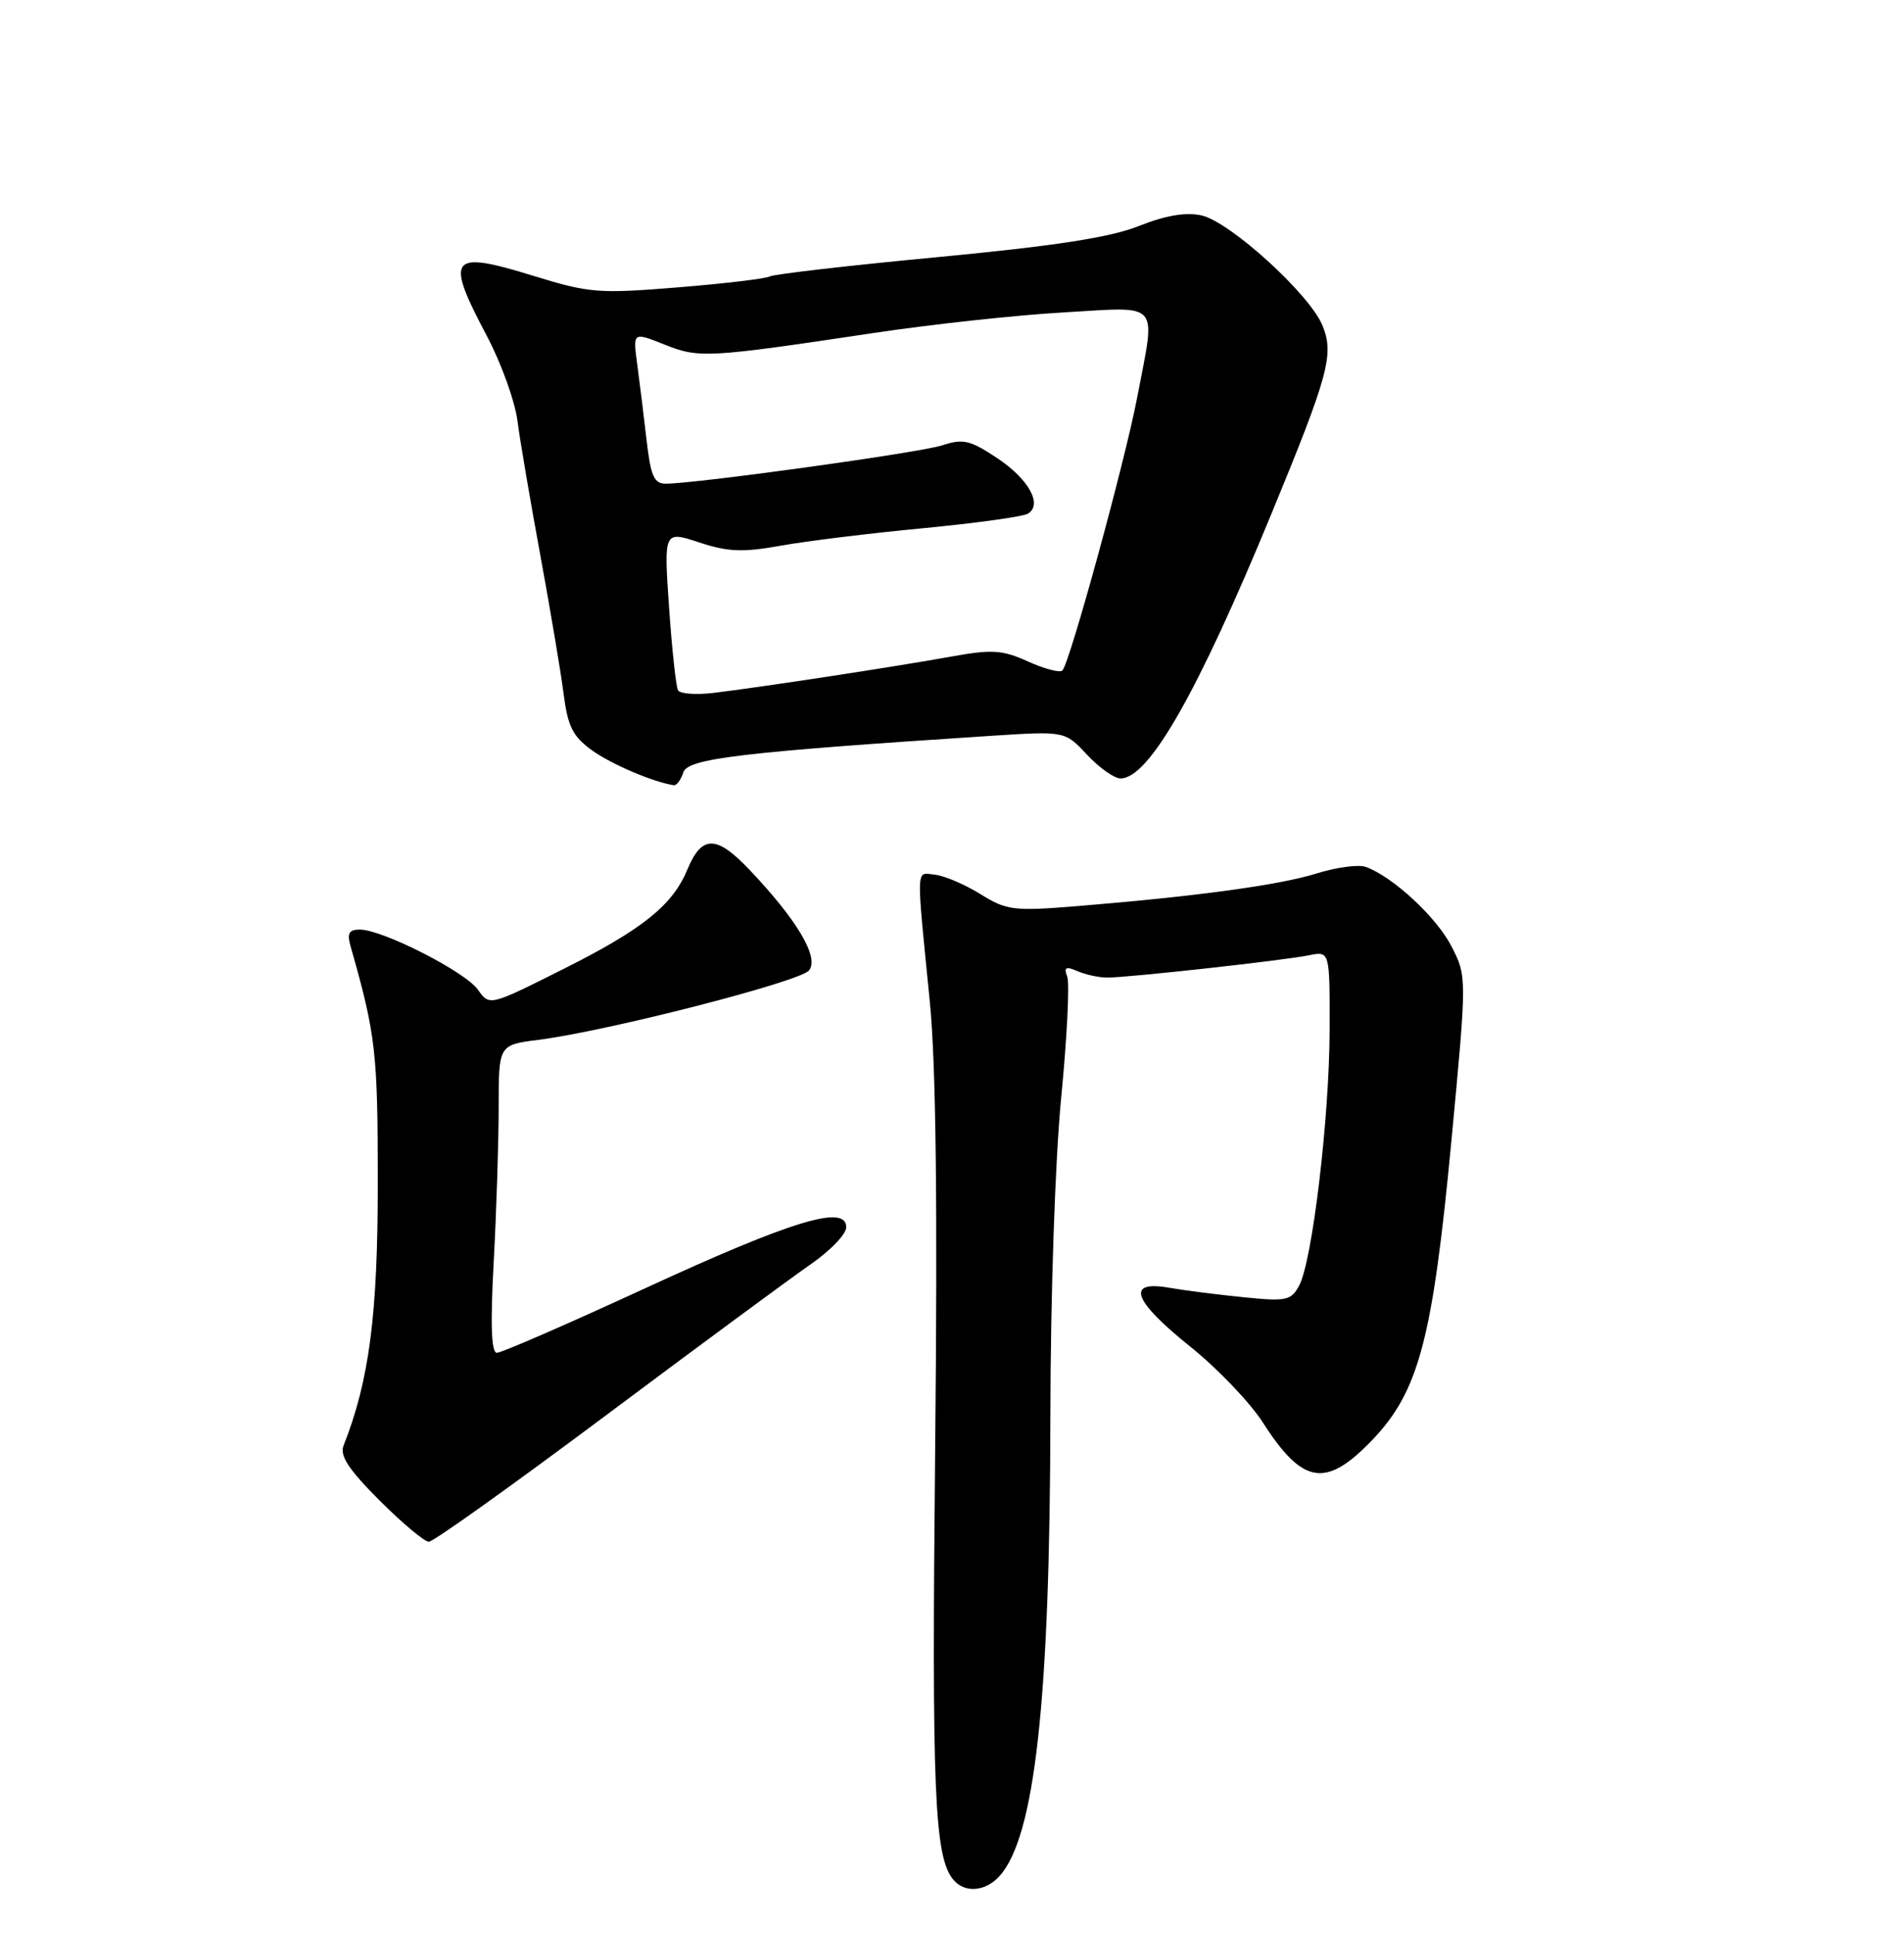 <?xml version="1.0" encoding="UTF-8" standalone="no"?>
<!DOCTYPE svg PUBLIC "-//W3C//DTD SVG 1.1//EN" "http://www.w3.org/Graphics/SVG/1.1/DTD/svg11.dtd" >
<svg xmlns="http://www.w3.org/2000/svg" xmlns:xlink="http://www.w3.org/1999/xlink" version="1.1" viewBox="0 0 252 256">
 <g >
 <path fill="currentColor"
d=" M 132.28 248.25 C 136.96 243.07 138.97 225.04 139.02 187.50 C 139.04 171.37 139.65 153.41 140.46 145.14 C 141.23 137.24 141.58 130.08 141.25 129.22 C 140.78 127.98 141.06 127.83 142.58 128.49 C 143.63 128.95 145.40 129.34 146.50 129.35 C 149.17 129.37 169.77 127.10 173.25 126.40 C 176.00 125.84 176.00 125.84 175.98 136.17 C 175.96 147.83 173.70 166.82 171.95 170.10 C 170.89 172.08 170.25 172.22 164.64 171.65 C 161.26 171.32 156.81 170.75 154.75 170.39 C 148.96 169.38 149.92 172.07 157.52 178.17 C 161.11 181.04 165.44 185.57 167.15 188.23 C 172.42 196.45 175.48 196.94 181.62 190.54 C 187.79 184.09 189.61 177.22 192.10 150.93 C 194.15 129.21 194.15 129.21 192.11 125.22 C 190.15 121.38 184.36 116.01 180.77 114.71 C 179.82 114.36 176.90 114.75 174.27 115.57 C 169.37 117.11 158.32 118.61 142.50 119.90 C 134.14 120.58 133.24 120.46 129.75 118.30 C 127.69 117.02 124.99 115.87 123.75 115.74 C 121.19 115.47 121.24 114.13 123.06 132.50 C 123.88 140.77 124.10 159.25 123.77 191.91 C 123.31 237.18 123.67 245.69 126.17 248.71 C 127.68 250.52 130.41 250.31 132.28 248.25 Z  M 80.23 187.25 C 92.55 178.04 104.74 169.05 107.32 167.27 C 109.89 165.49 112.00 163.30 112.00 162.39 C 112.00 159.32 104.88 161.48 85.54 170.39 C 75.26 175.13 66.37 179.00 65.77 179.00 C 65.02 179.00 64.89 175.28 65.35 166.84 C 65.71 160.16 66.00 150.99 66.00 146.47 C 66.00 138.26 66.00 138.26 71.25 137.59 C 80.30 136.45 105.83 129.91 107.07 128.41 C 108.47 126.73 105.52 121.73 99.18 115.07 C 94.81 110.47 92.88 110.47 90.98 115.05 C 89.02 119.77 85.08 122.94 74.64 128.18 C 64.78 133.13 64.78 133.13 63.26 130.96 C 61.60 128.59 50.63 123.00 47.63 123.00 C 46.17 123.00 45.91 123.49 46.41 125.25 C 49.74 136.92 50.00 139.23 50.00 156.55 C 50.00 174.00 48.87 182.68 45.47 191.28 C 44.94 192.61 46.16 194.46 50.23 198.53 C 53.24 201.54 56.18 204.00 56.76 204.00 C 57.35 204.00 67.91 196.46 80.23 187.25 Z  M 90.44 102.20 C 91.02 100.36 98.05 99.52 131.22 97.36 C 140.95 96.73 140.95 96.73 143.87 99.86 C 145.48 101.59 147.48 103.00 148.31 103.00 C 152.06 103.00 158.52 91.66 168.27 68.00 C 175.88 49.54 176.60 46.86 175.02 43.04 C 173.29 38.88 162.78 29.33 159.01 28.50 C 156.93 28.05 154.27 28.50 150.72 29.91 C 146.92 31.42 139.68 32.54 124.12 34.02 C 112.35 35.13 102.35 36.29 101.88 36.58 C 101.41 36.86 95.96 37.52 89.76 38.02 C 79.22 38.88 77.99 38.78 70.60 36.50 C 59.52 33.08 58.86 33.93 64.43 44.44 C 66.32 48.00 68.15 53.07 68.49 55.70 C 68.83 58.34 70.20 66.35 71.52 73.50 C 72.83 80.65 74.22 88.87 74.59 91.78 C 75.15 96.13 75.80 97.44 78.35 99.28 C 80.93 101.13 86.42 103.47 89.18 103.90 C 89.56 103.95 90.12 103.19 90.44 102.20 Z  M 89.74 91.34 C 89.47 90.88 88.94 85.94 88.55 80.36 C 87.86 70.23 87.86 70.23 92.53 71.77 C 96.37 73.03 98.31 73.11 103.36 72.20 C 106.74 71.59 115.21 70.55 122.20 69.89 C 129.18 69.22 135.42 68.36 136.06 67.96 C 138.03 66.75 136.13 63.35 131.90 60.56 C 128.40 58.24 127.45 58.02 124.69 58.93 C 121.70 59.90 92.12 64.00 88.08 64.00 C 86.57 64.00 86.11 62.94 85.58 58.25 C 85.21 55.09 84.66 50.57 84.34 48.21 C 83.76 43.92 83.76 43.92 87.92 45.58 C 92.52 47.42 93.54 47.37 115.50 44.08 C 123.20 42.92 134.56 41.69 140.75 41.34 C 153.81 40.59 152.98 39.63 150.50 52.64 C 148.87 61.15 141.58 87.75 140.61 88.72 C 140.29 89.05 138.24 88.51 136.07 87.53 C 132.63 85.98 131.31 85.90 125.81 86.89 C 118.54 88.21 100.43 90.97 94.37 91.69 C 92.09 91.96 90.01 91.80 89.74 91.34 Z "/>
</g>
</svg>